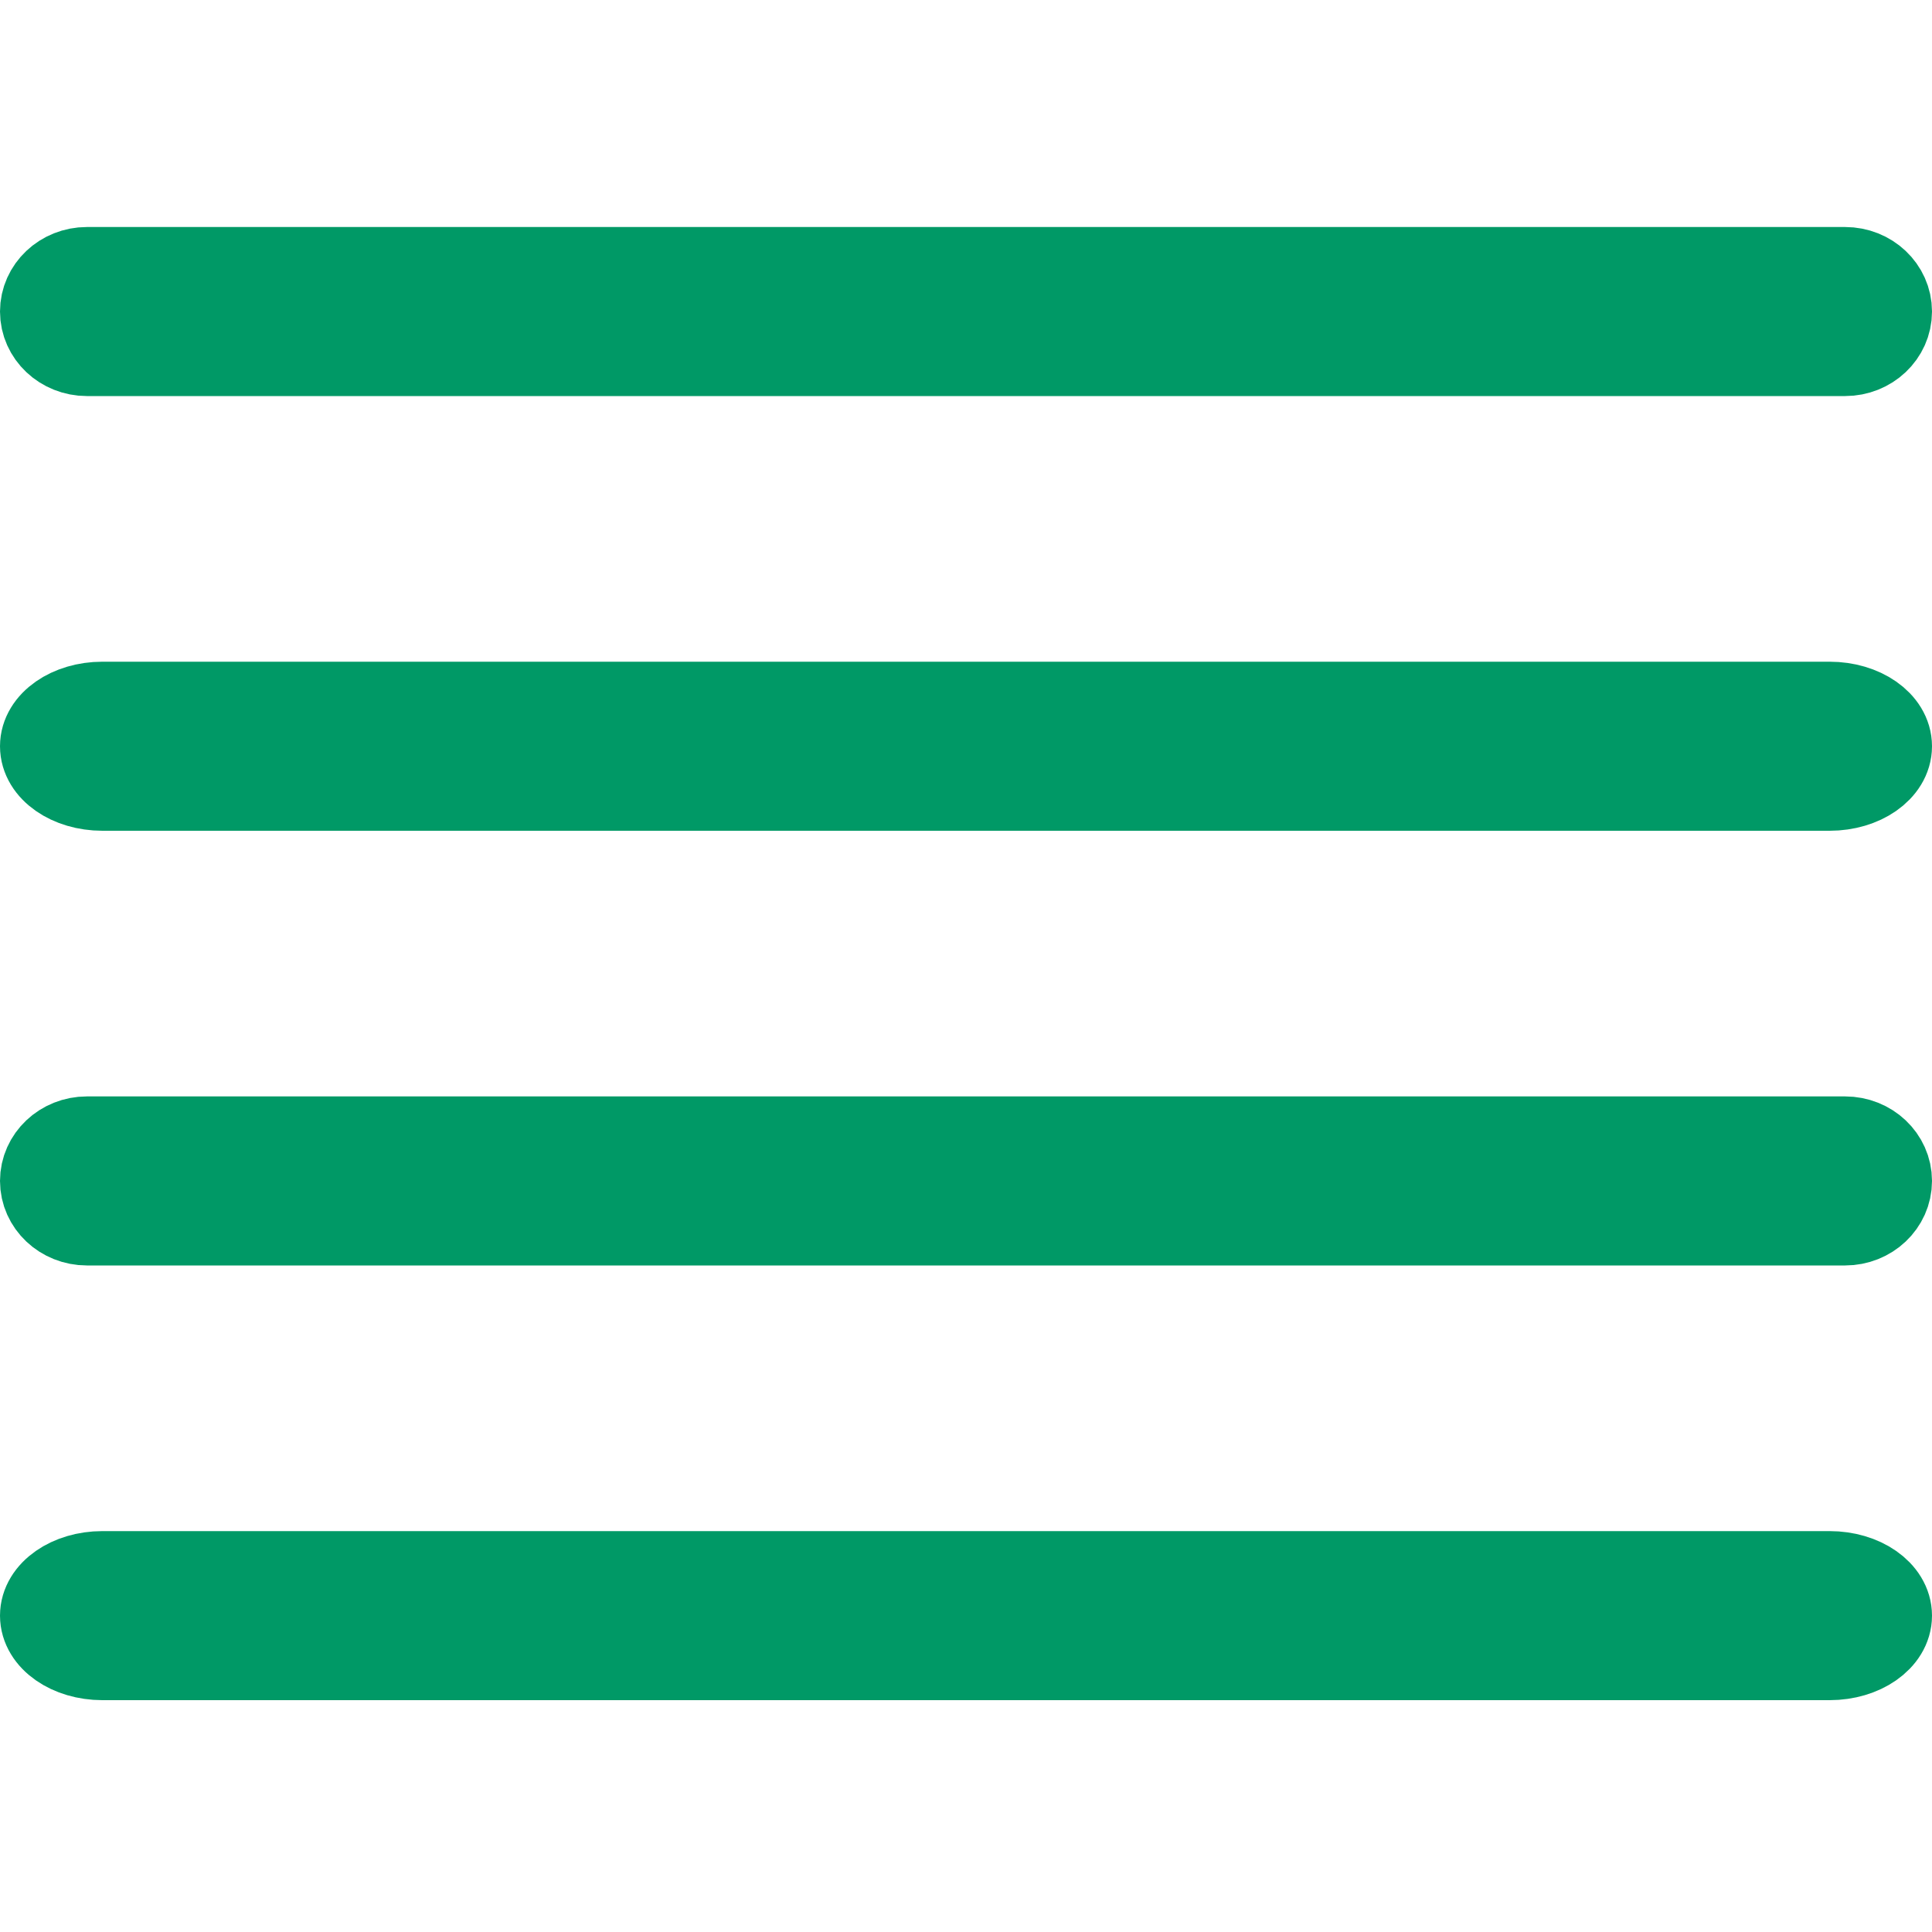 <svg width="400" height="400" viewBox="0 0 400 400" fill="none" xmlns="http://www.w3.org/2000/svg">
<path d="M382 56H18C13.029 56 9 59.806 9 64.5C9 69.194 13.029 73 18 73H382C386.971 73 391 69.194 391 64.5C391 59.806 386.971 56 382 56Z" stroke="#009966" stroke-width="18"/>
<path d="M378.809 146H21.192C14.458 146 9 149.806 9 154.5C9 159.194 14.458 163 21.192 163H378.809C385.542 163 391 159.194 391 154.5C391 149.806 385.542 146 378.809 146Z" stroke="#009966" stroke-width="18"/>
<path d="M382 236H18C13.029 236 9 239.806 9 244.5C9 249.194 13.029 253 18 253H382C386.971 253 391 249.194 391 244.5C391 239.806 386.971 236 382 236Z" stroke="#009966" stroke-width="18"/>
<path d="M378.809 326H21.192C14.458 326 9 329.806 9 334.5C9 339.194 14.458 343 21.192 343H378.809C385.542 343 391 339.194 391 334.5C391 329.806 385.542 326 378.809 326Z" stroke="#009966" stroke-width="18"/>
</svg>
